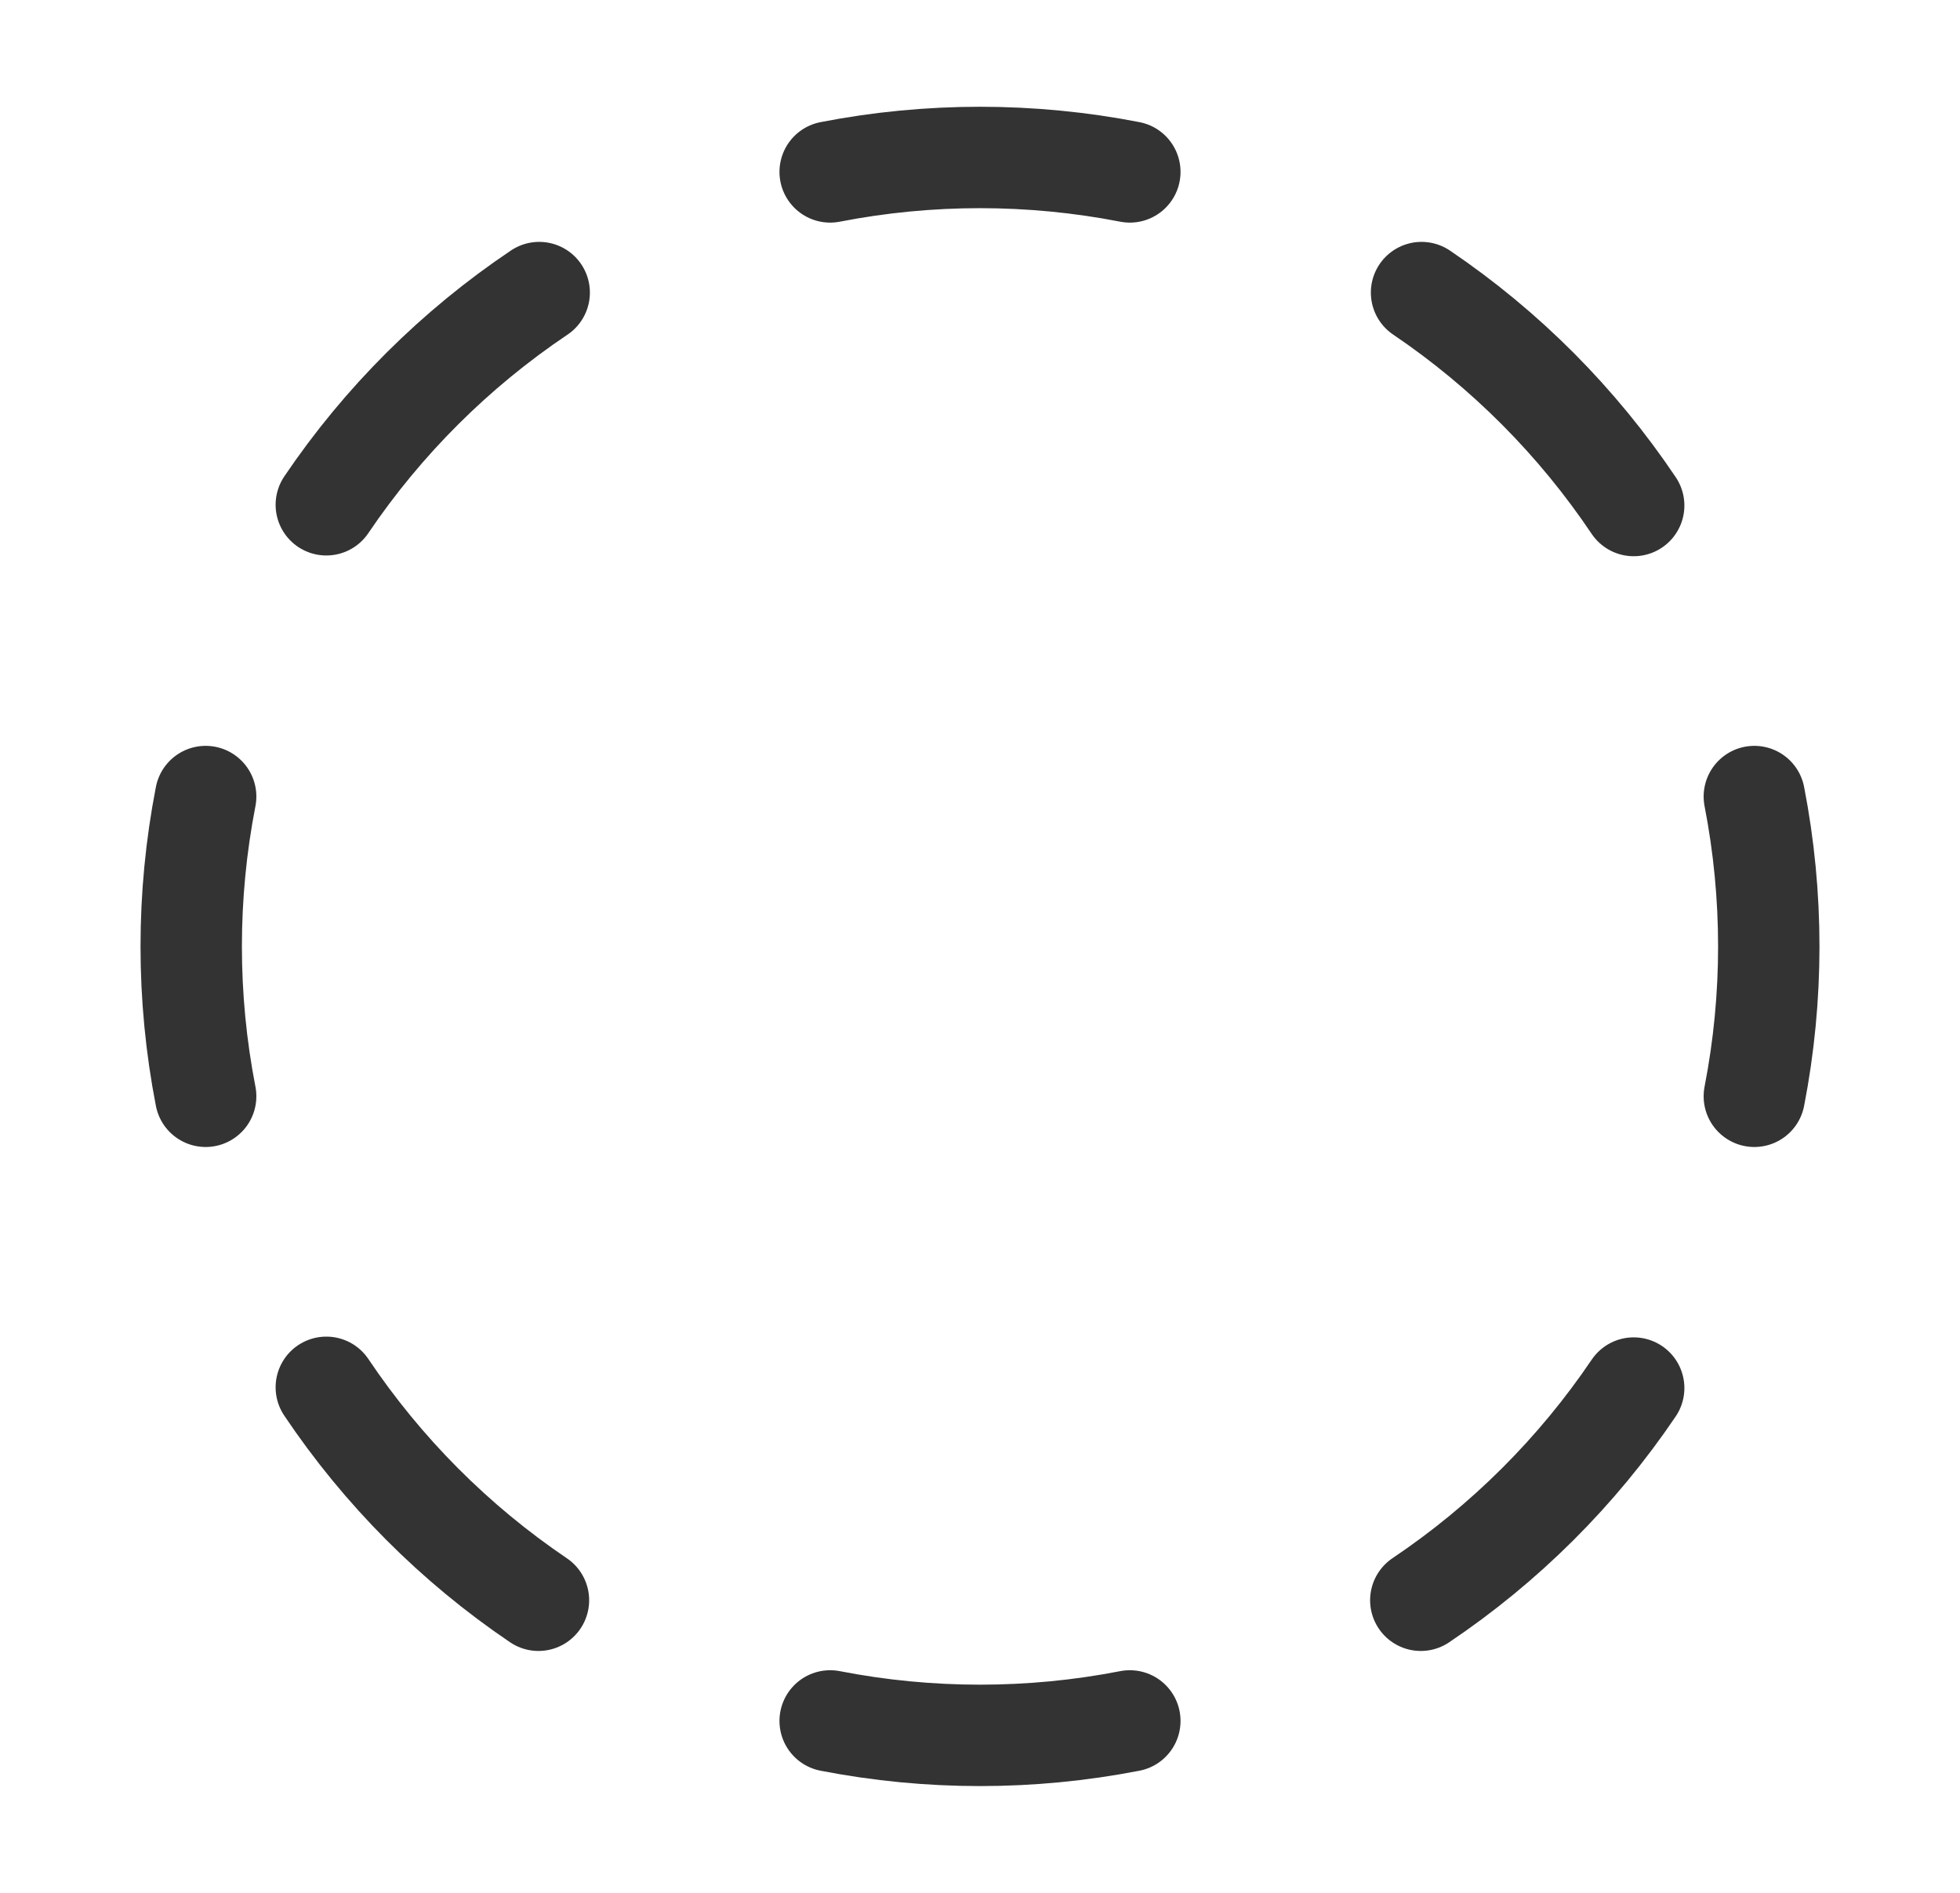 <svg width="29" height="28" viewBox="0 0 29 28" fill="none" xmlns="http://www.w3.org/2000/svg">
<path d="M12.283 2.543C13.747 2.258 15.253 2.258 16.717 2.543" stroke="#333333" stroke-width="1.5" stroke-linecap="round" stroke-linejoin="round"/>
<path d="M21.033 4.328C22.273 5.166 23.338 6.236 24.172 7.478" stroke="#333333" stroke-width="1.5" stroke-linecap="round" stroke-linejoin="round"/>
<path d="M25.957 11.783C26.242 13.247 26.242 14.753 25.957 16.217" stroke="#333333" stroke-width="1.5" stroke-linecap="round" stroke-linejoin="round"/>
<path d="M24.172 20.533C23.334 21.773 22.264 22.838 21.022 23.672" stroke="#333333" stroke-width="1.5" stroke-linecap="round" stroke-linejoin="round"/>
<path d="M16.717 25.457C15.253 25.742 13.747 25.742 12.283 25.457" stroke="#333333" stroke-width="1.5" stroke-linecap="round" stroke-linejoin="round"/>
<path d="M7.967 23.672C6.727 22.834 5.662 21.764 4.828 20.522" stroke="#333333" stroke-width="1.5" stroke-linecap="round" stroke-linejoin="round"/>
<path d="M3.043 16.217C2.758 14.753 2.758 13.247 3.043 11.783" stroke="#333333" stroke-width="1.5" stroke-linecap="round" stroke-linejoin="round"/>
<path d="M4.828 7.467C5.666 6.227 6.736 5.162 7.978 4.328" stroke="#333333" stroke-width="1.5" stroke-linecap="round" stroke-linejoin="round"/>
</svg>
